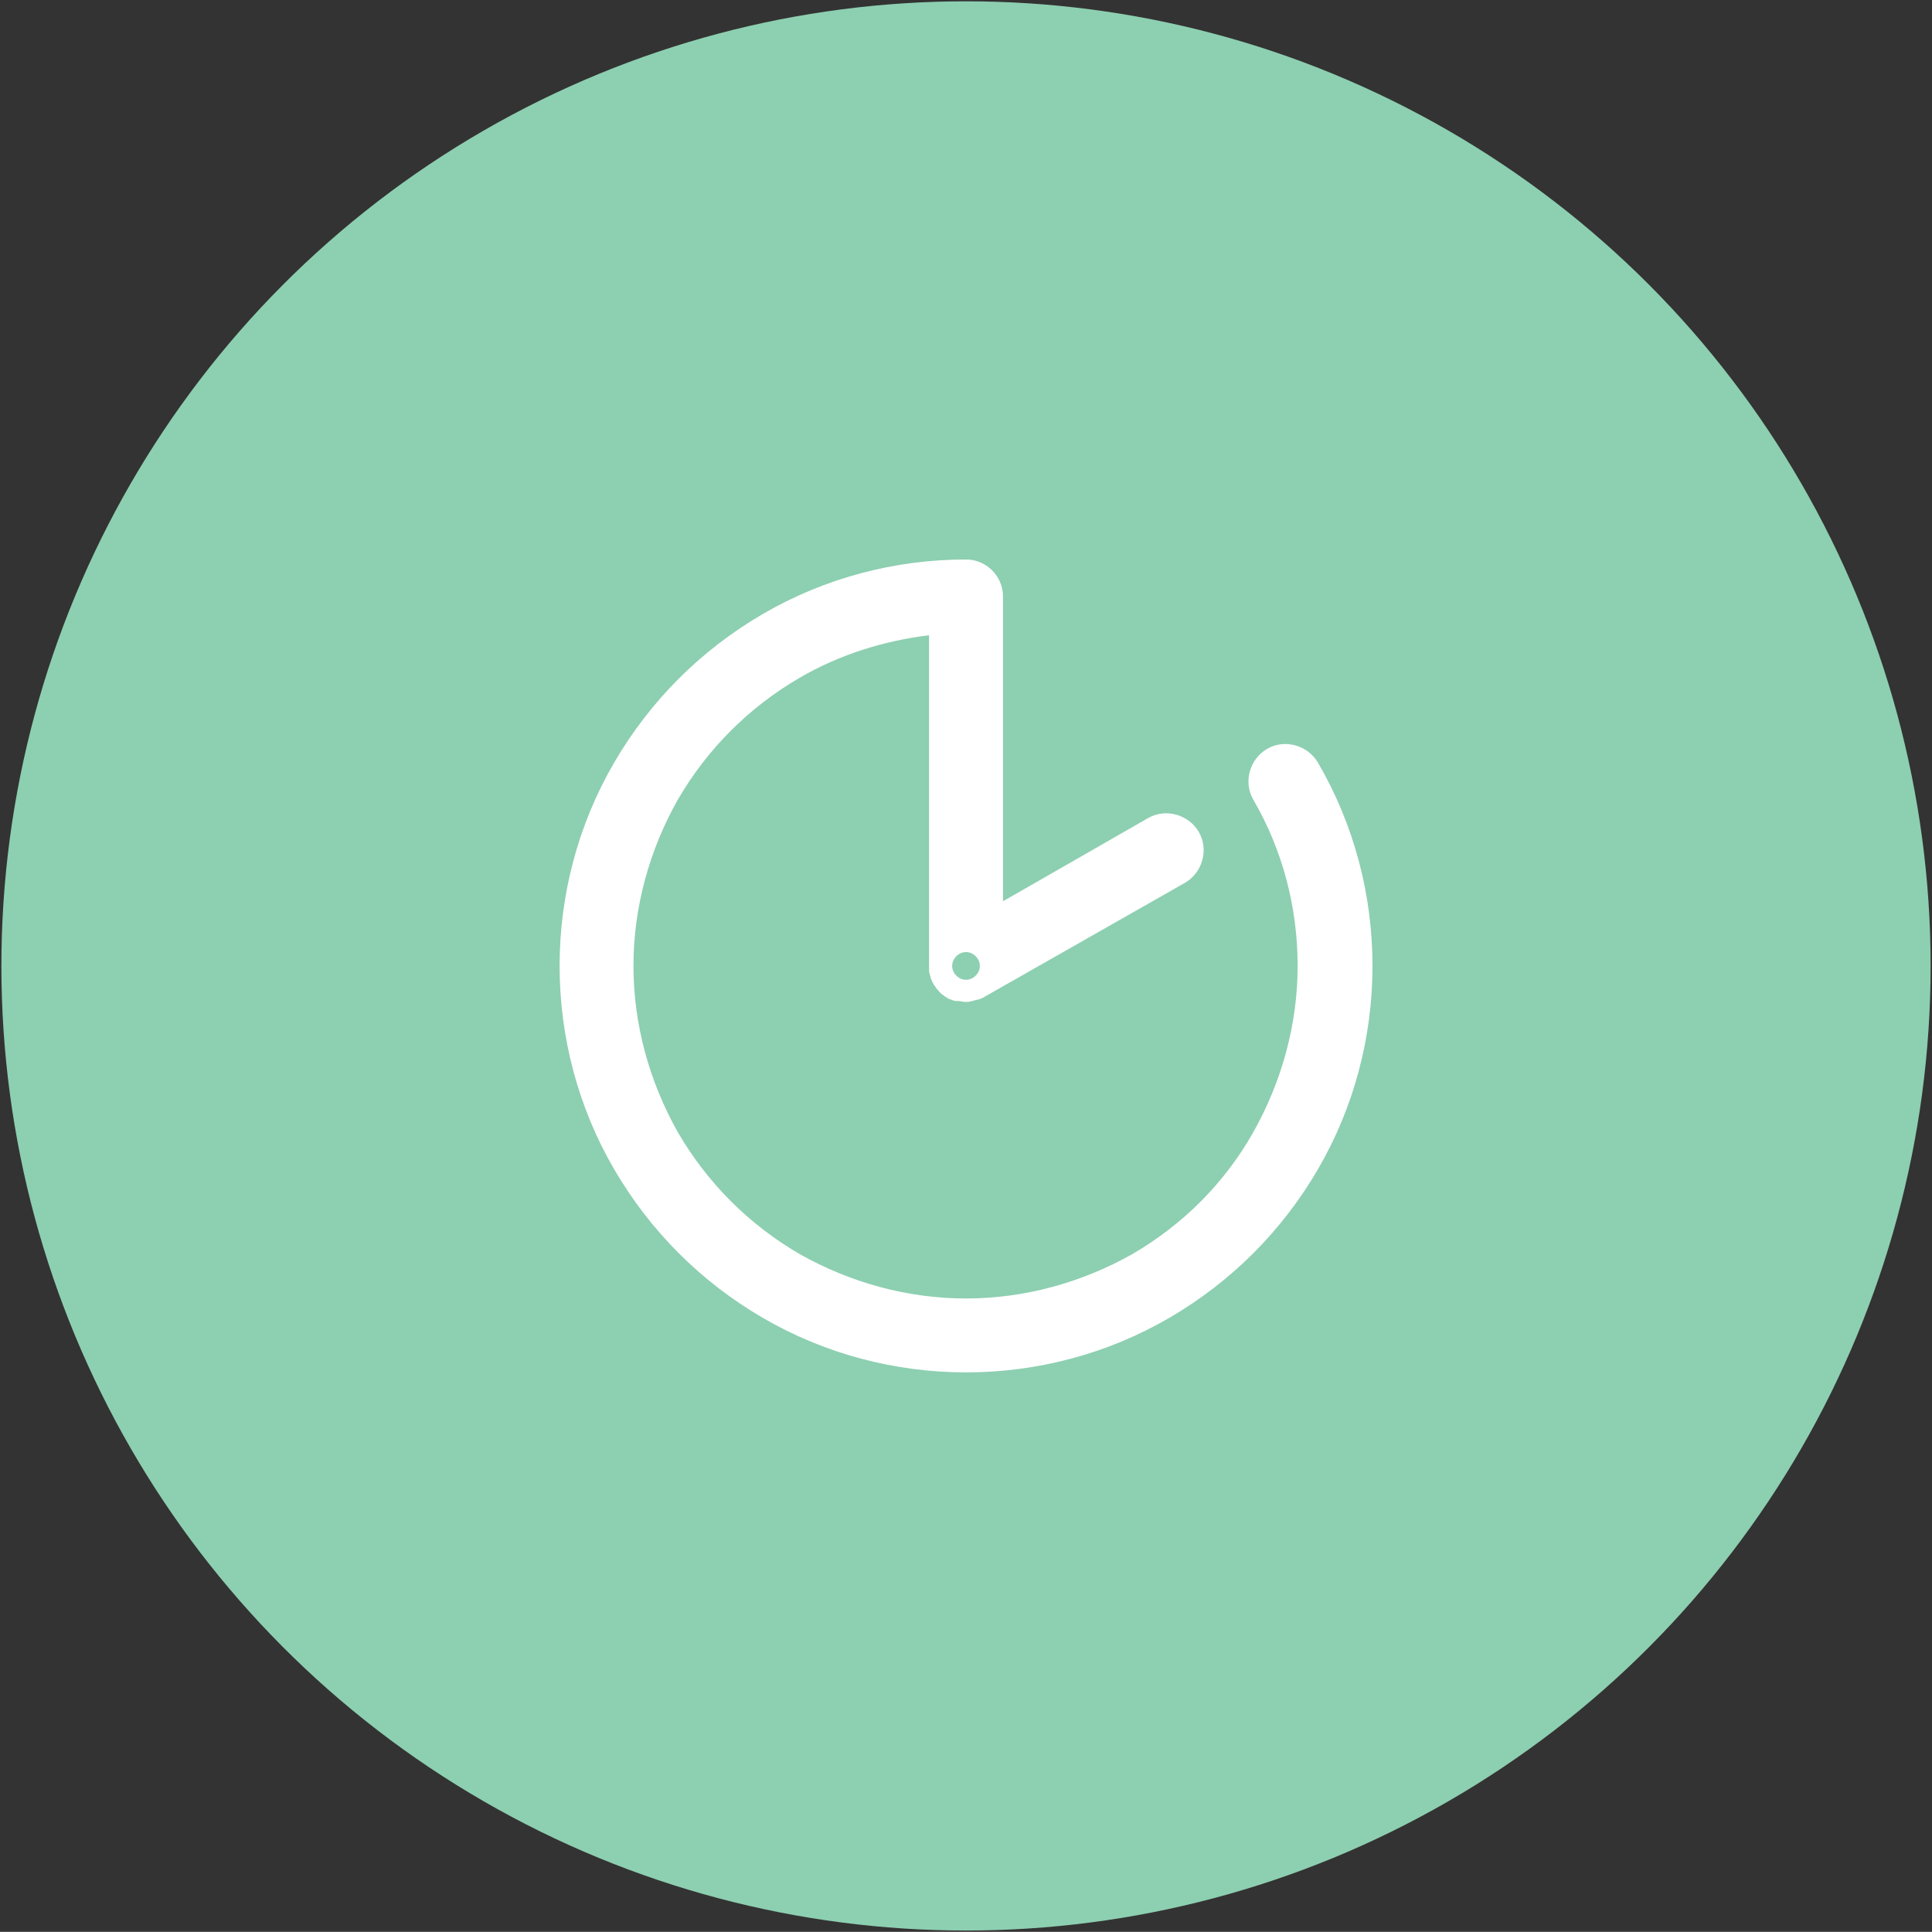 <?xml version="1.0" encoding="utf-8"?>
<!-- Generator: Adobe Illustrator 16.0.0, SVG Export Plug-In . SVG Version: 6.00 Build 0)  -->
<!DOCTYPE svg PUBLIC "-//W3C//DTD SVG 1.1//EN" "http://www.w3.org/Graphics/SVG/1.1/DTD/svg11.dtd">
<svg version="1.1" xmlns="http://www.w3.org/2000/svg" xmlns:xlink="http://www.w3.org/1999/xlink" x="0px" y="0px"
	 width="215.875px" height="215.859px" viewBox="0 0 215.875 215.859" enable-background="new 0 0 215.875 215.859"
	 xml:space="preserve">
<rect x="0" y="0" width="215.875" height="215.859" fill="#333333" stroke="none"/>
<g id="Layer_3">
	<g>
		<circle fill="#8DCFB1" cx="107.938" cy="107.929" r="107.783"/>
		<path fill="#FFFFFF" d="M141.585,83.675c-1.961,1.135-2.684,3.715-1.547,5.676c3.303,5.676,4.955,12.076,4.955,18.578
			s-1.756,12.902-4.955,18.578c-3.2,5.678-7.847,10.322-13.522,13.625c-5.676,3.201-12.076,4.955-18.578,4.955
			s-12.902-1.754-18.579-4.955c-5.675-3.303-10.321-7.947-13.623-13.625c-3.201-5.676-4.955-12.076-4.955-18.578
			s1.754-12.902,4.955-18.578l0,0c3.302-5.676,7.948-10.322,13.623-13.625c4.438-2.58,9.393-4.129,14.451-4.746v36.949
			c0,0.105,0,0.105,0,0.207c0,0.104,0,0.311,0,0.412c0,0.104,0.103,0.311,0.103,0.412c0,0.104,0.104,0.209,0.104,0.414
			c0.103,0.104,0.103,0.309,0.207,0.412c0,0.104,0.104,0.104,0.104,0.207s0.102,0.104,0.102,0.104c0,0.104,0.104,0.104,0.104,0.207
			c0.104,0.205,0.31,0.309,0.414,0.516l0,0c0.206,0.207,0.308,0.309,0.517,0.414l0.103,0.102c0.205,0.104,0.309,0.205,0.516,0.311
			h0.102c0.209,0.104,0.414,0.205,0.724,0.205c0.104,0,0.104,0,0.207,0c0.206,0,0.516,0.104,0.722,0.104
			c0.207,0,0.516,0,0.723-0.104h0.104c0.206-0.102,0.516-0.102,0.721-0.205h0.103c0.105-0.105,0.311-0.105,0.414-0.207
			l22.503-12.799c1.959-1.135,2.683-3.715,1.547-5.678c-1.135-1.961-3.716-2.682-5.678-1.547l-16.205,9.289V66.644
			c0-2.271-1.856-4.129-4.128-4.129c-7.946,0-15.793,2.064-22.707,6.09c-6.915,4.025-12.593,9.701-16.619,16.617l0,0
			c-4.023,6.916-6.089,14.76-6.089,22.707s2.065,15.791,6.089,22.709c4.026,6.914,9.704,12.59,16.619,16.617
			c6.914,4.023,14.761,6.09,22.707,6.09c7.948,0,15.792-2.066,22.707-6.09c6.915-4.027,12.593-9.703,16.619-16.617
			c4.025-6.918,6.089-14.762,6.089-22.709s-2.063-15.791-6.089-22.707C146.127,83.261,143.547,82.536,141.585,83.675z
			 M107.938,109.478c-0.825,0-1.547-0.723-1.547-1.549c0-0.824,0.722-1.547,1.547-1.547s1.547,0.723,1.547,1.547
			C109.484,108.755,108.763,109.478,107.938,109.478z"/>
	</g>
</g>
<g id="Status_bar">
</g>
<g id="Guides">
</g>
</svg>
